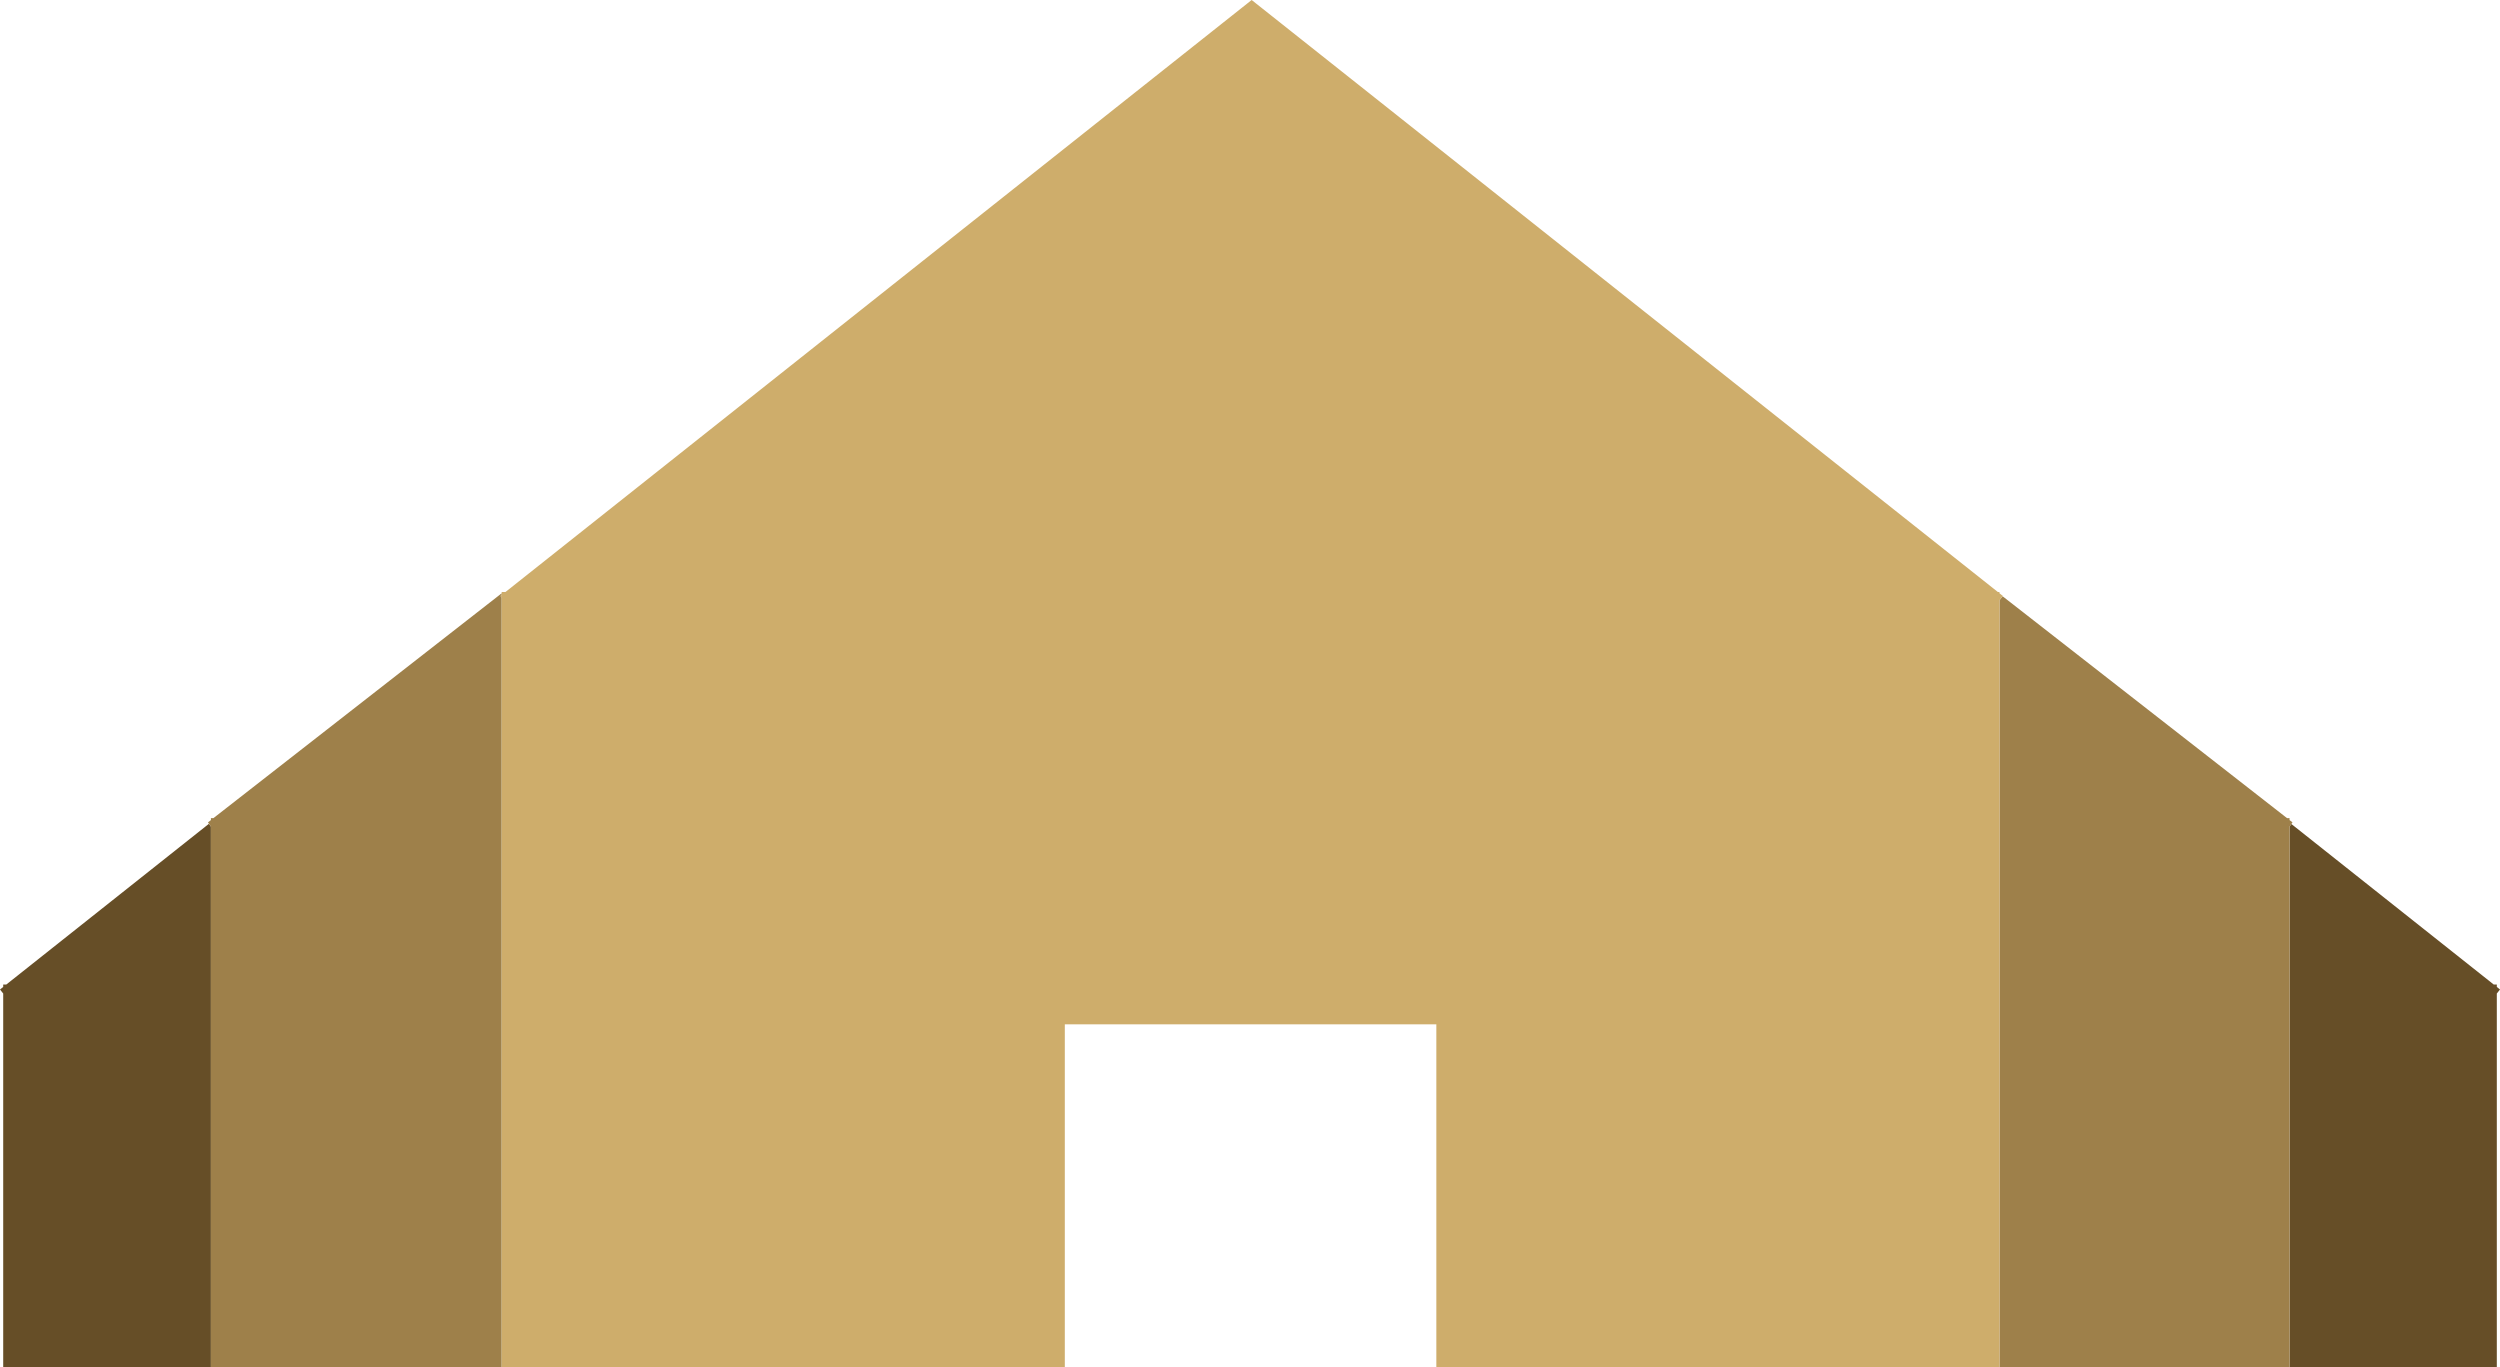 <svg version="1.1" id="图层_1" x="0px" y="0px" width="169.361px" height="92.611px" viewBox="0 0 169.361 92.611" enable-background="new 0 0 169.361 92.611" xml:space="preserve" xmlns:xml="http://www.w3.org/XML/1998/namespace" xmlns="http://www.w3.org/2000/svg" xmlns:xlink="http://www.w3.org/1999/xlink">
  <polygon fill="#664E27" points="14.154,55.806 0.427,66.695 0.217,66.695 0.217,66.862 0,67.033 0.217,67.305 0.217,73.815 
	0.217,92.611 14.288,92.611 14.288,65.118 14.288,56 " class="color c1"/>
  <polygon fill="#664E27" points="169.145,66.862 169.145,66.695 168.935,66.695 155.228,55.822 155.104,56 155.104,65.118 
	155.104,92.611 169.145,92.611 169.145,73.815 169.145,67.305 169.362,67.033 " class="color c1"/>
  <polygon fill="#9E804A" points="33.986,40.191 33.674,40.435 14.461,55.421 14.455,55.426 14.288,55.426 14.288,55.556 
	14.089,55.712 14.154,55.806 14.288,56 14.288,65.118 14.288,92.611 15.913,92.611 33.986,92.611 33.986,87.141 33.986,40.605 
	33.986,40.476 33.904,40.373 33.986,40.307 " class="color c2"/>
  <polygon fill="#9E804A" points="155.104,55.556 155.104,55.426 154.937,55.426 154.931,55.421 135.719,40.435 135.667,40.395 
	135.452,40.664 135.452,53.101 135.452,92.611 153.448,92.611 155.104,92.611 155.104,65.118 155.104,56 155.228,55.822 
	155.304,55.712 " class="color c2"/>
  <polygon fill="#CEAD6B" points="135.452,40.19 135.452,40.105 135.345,40.105 135.29,40.062 117.345,25.827 93.158,6.636 
	85.103,0.247 84.793,0 84.482,0.247 76.426,6.636 52.168,25.883 44.263,32.155 34.296,40.062 34.24,40.105 33.986,40.105 
	33.986,40.191 33.986,40.307 33.904,40.373 33.986,40.476 33.986,40.605 33.986,87.141 33.986,92.611 34.361,92.611 71.135,92.611 
	71.635,92.611 72.135,92.611 72.135,69.393 97.304,69.393 97.304,92.611 97.804,92.611 98.304,92.611 135.031,92.611 
	135.452,92.611 135.452,53.101 135.452,40.664 135.667,40.395 135.683,40.374 " class="color c3"/>
</svg>